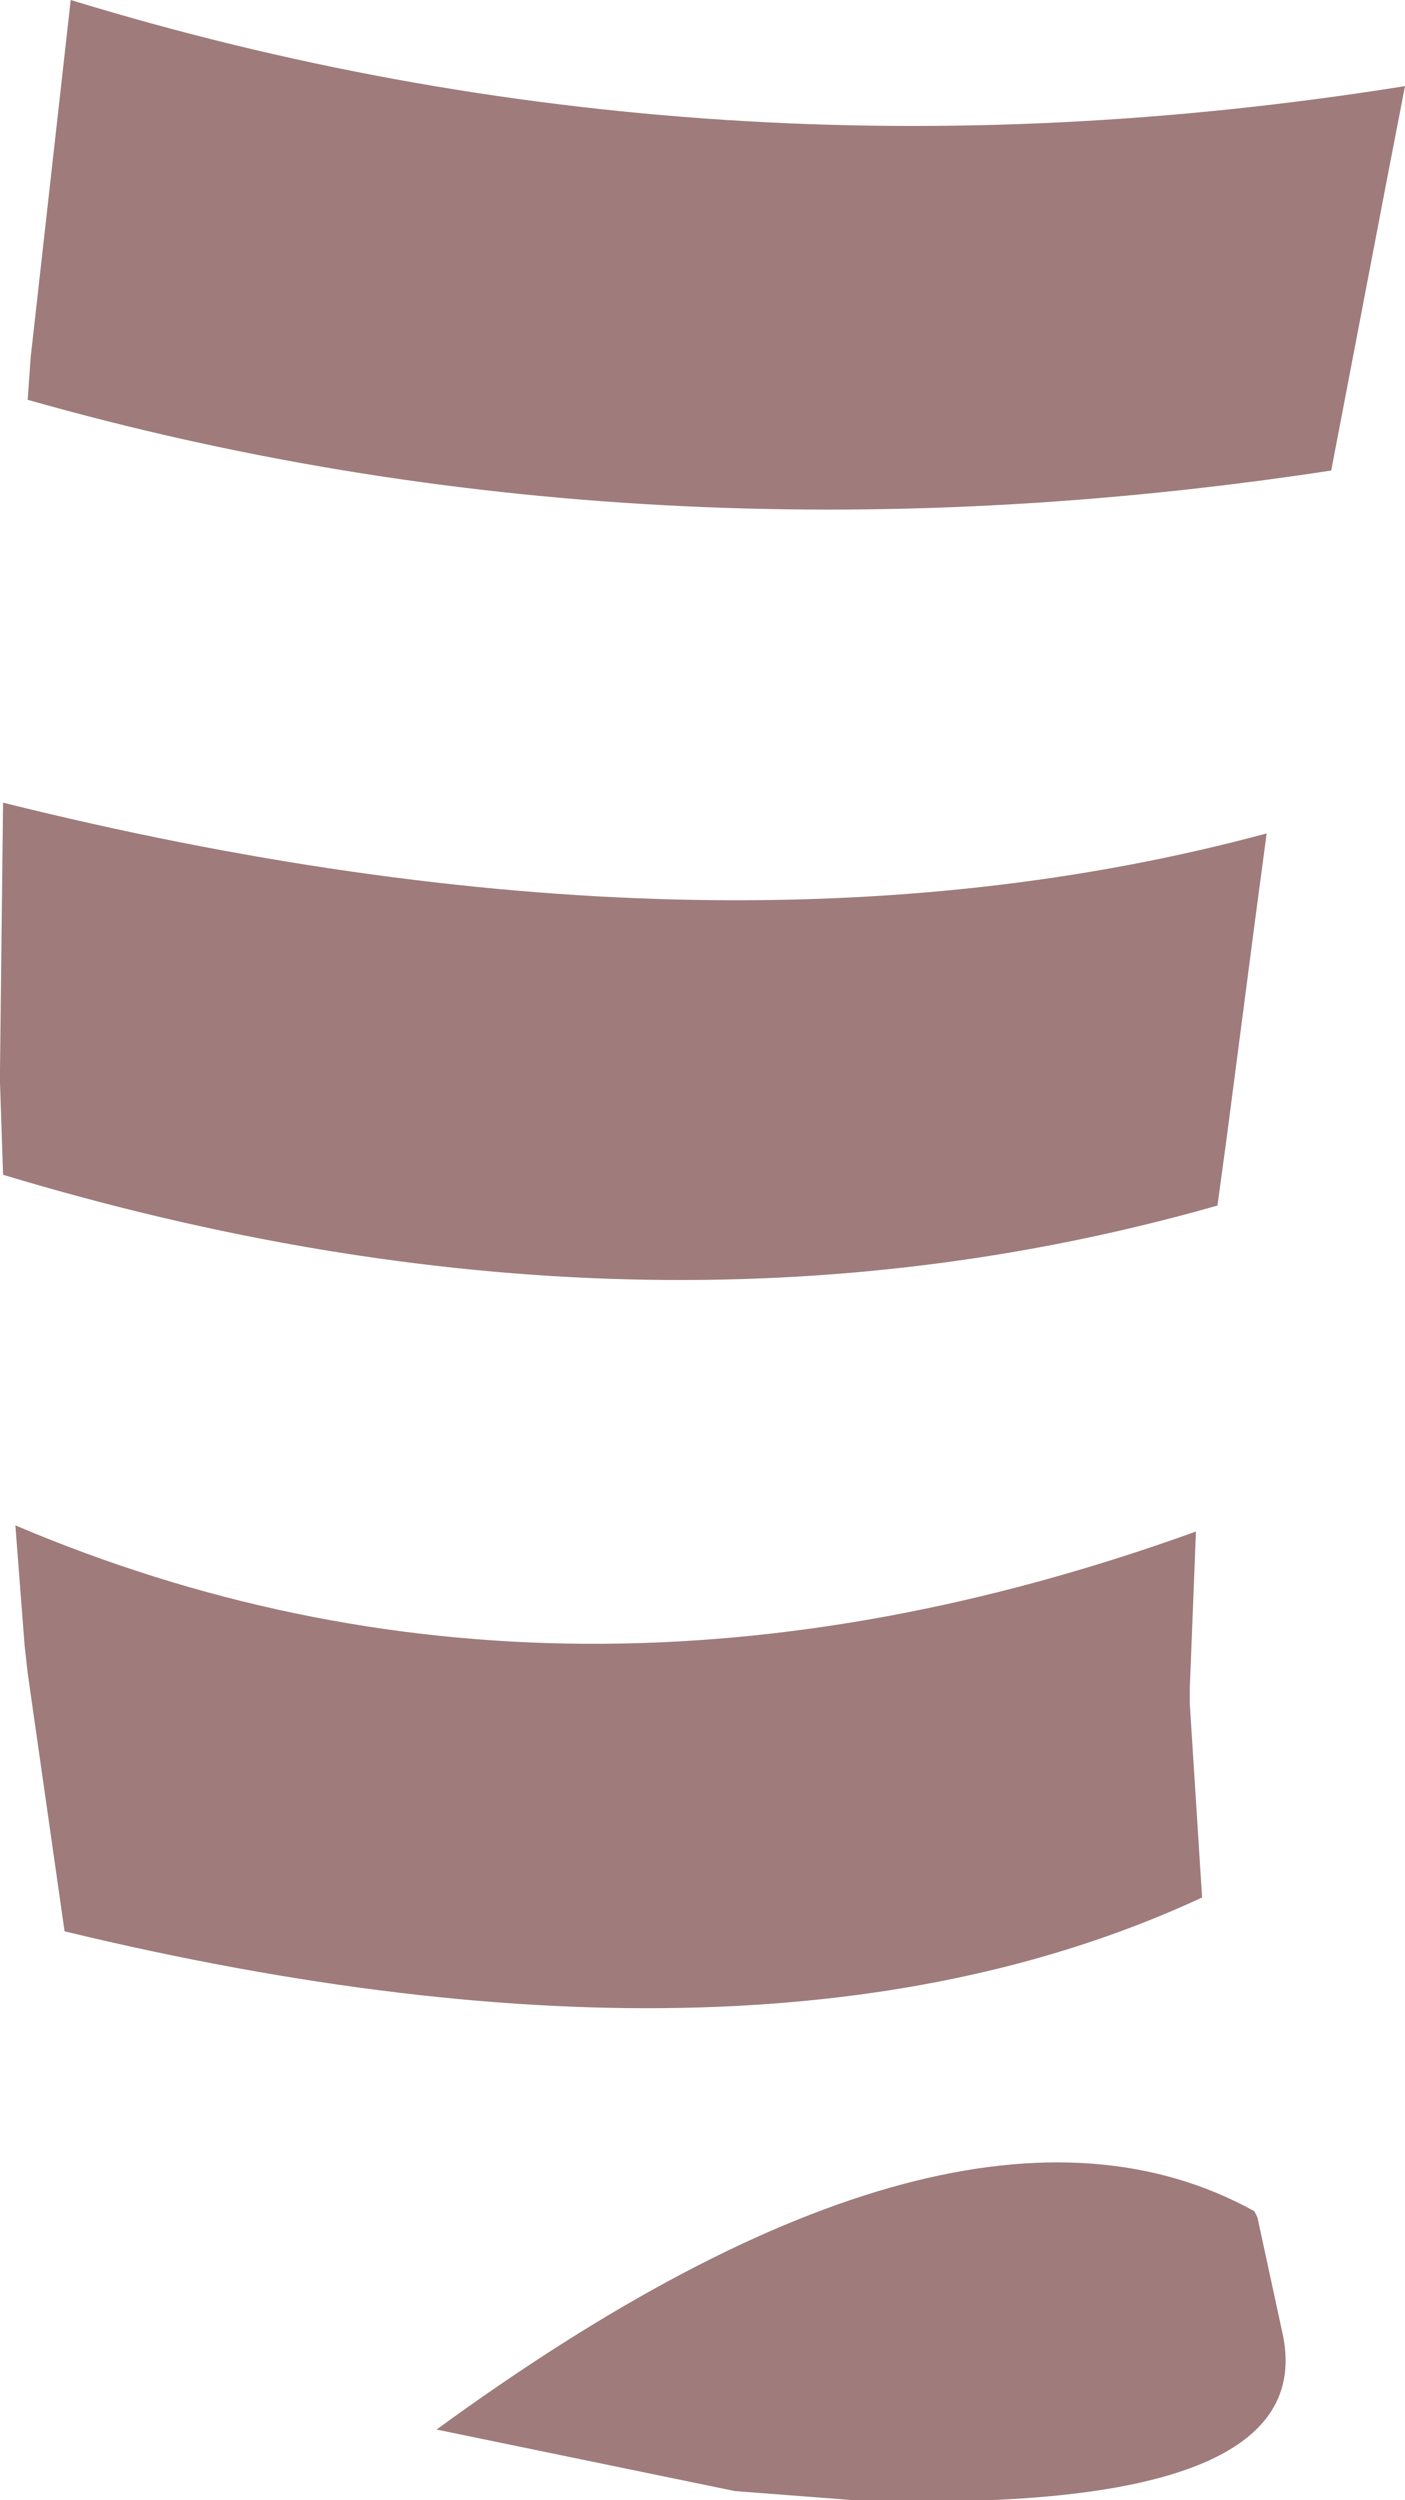 <?xml version="1.0" encoding="UTF-8" standalone="no"?>
<svg xmlns:xlink="http://www.w3.org/1999/xlink" height="40.65px" width="22.85px" xmlns="http://www.w3.org/2000/svg">
  <g transform="matrix(1.0, 0.0, 0.0, 1.0, 11.45, 20.3)">
    <path d="M-4.35 19.2 Q4.15 13.0 8.95 15.65 L9.0 15.75 9.4 17.6 Q10.1 20.6 2.45 20.35 L0.5 20.2 -4.35 19.2 M-11.2 4.5 Q-2.25 8.3 8.0 4.6 L7.9 7.15 7.9 7.4 8.1 10.55 Q1.0 13.85 -10.4 11.1 L-11.0 6.9 -11.05 6.45 -11.2 4.5 M-11.4 -7.25 Q0.25 -4.35 9.15 -6.75 L8.95 -5.25 8.5 -1.8 8.35 -0.7 Q-0.95 1.95 -11.4 -1.2 L-11.45 -2.7 -11.45 -2.9 -11.4 -7.25 M-10.95 -14.5 L-10.3 -20.3 Q0.15 -17.1 11.4 -18.9 L11.1 -17.35 10.2 -12.65 Q-0.95 -10.95 -11.0 -13.8 L-10.95 -14.5" fill="#9f7b7b" fill-rule="evenodd" stroke="none"/>
  </g>
</svg>
